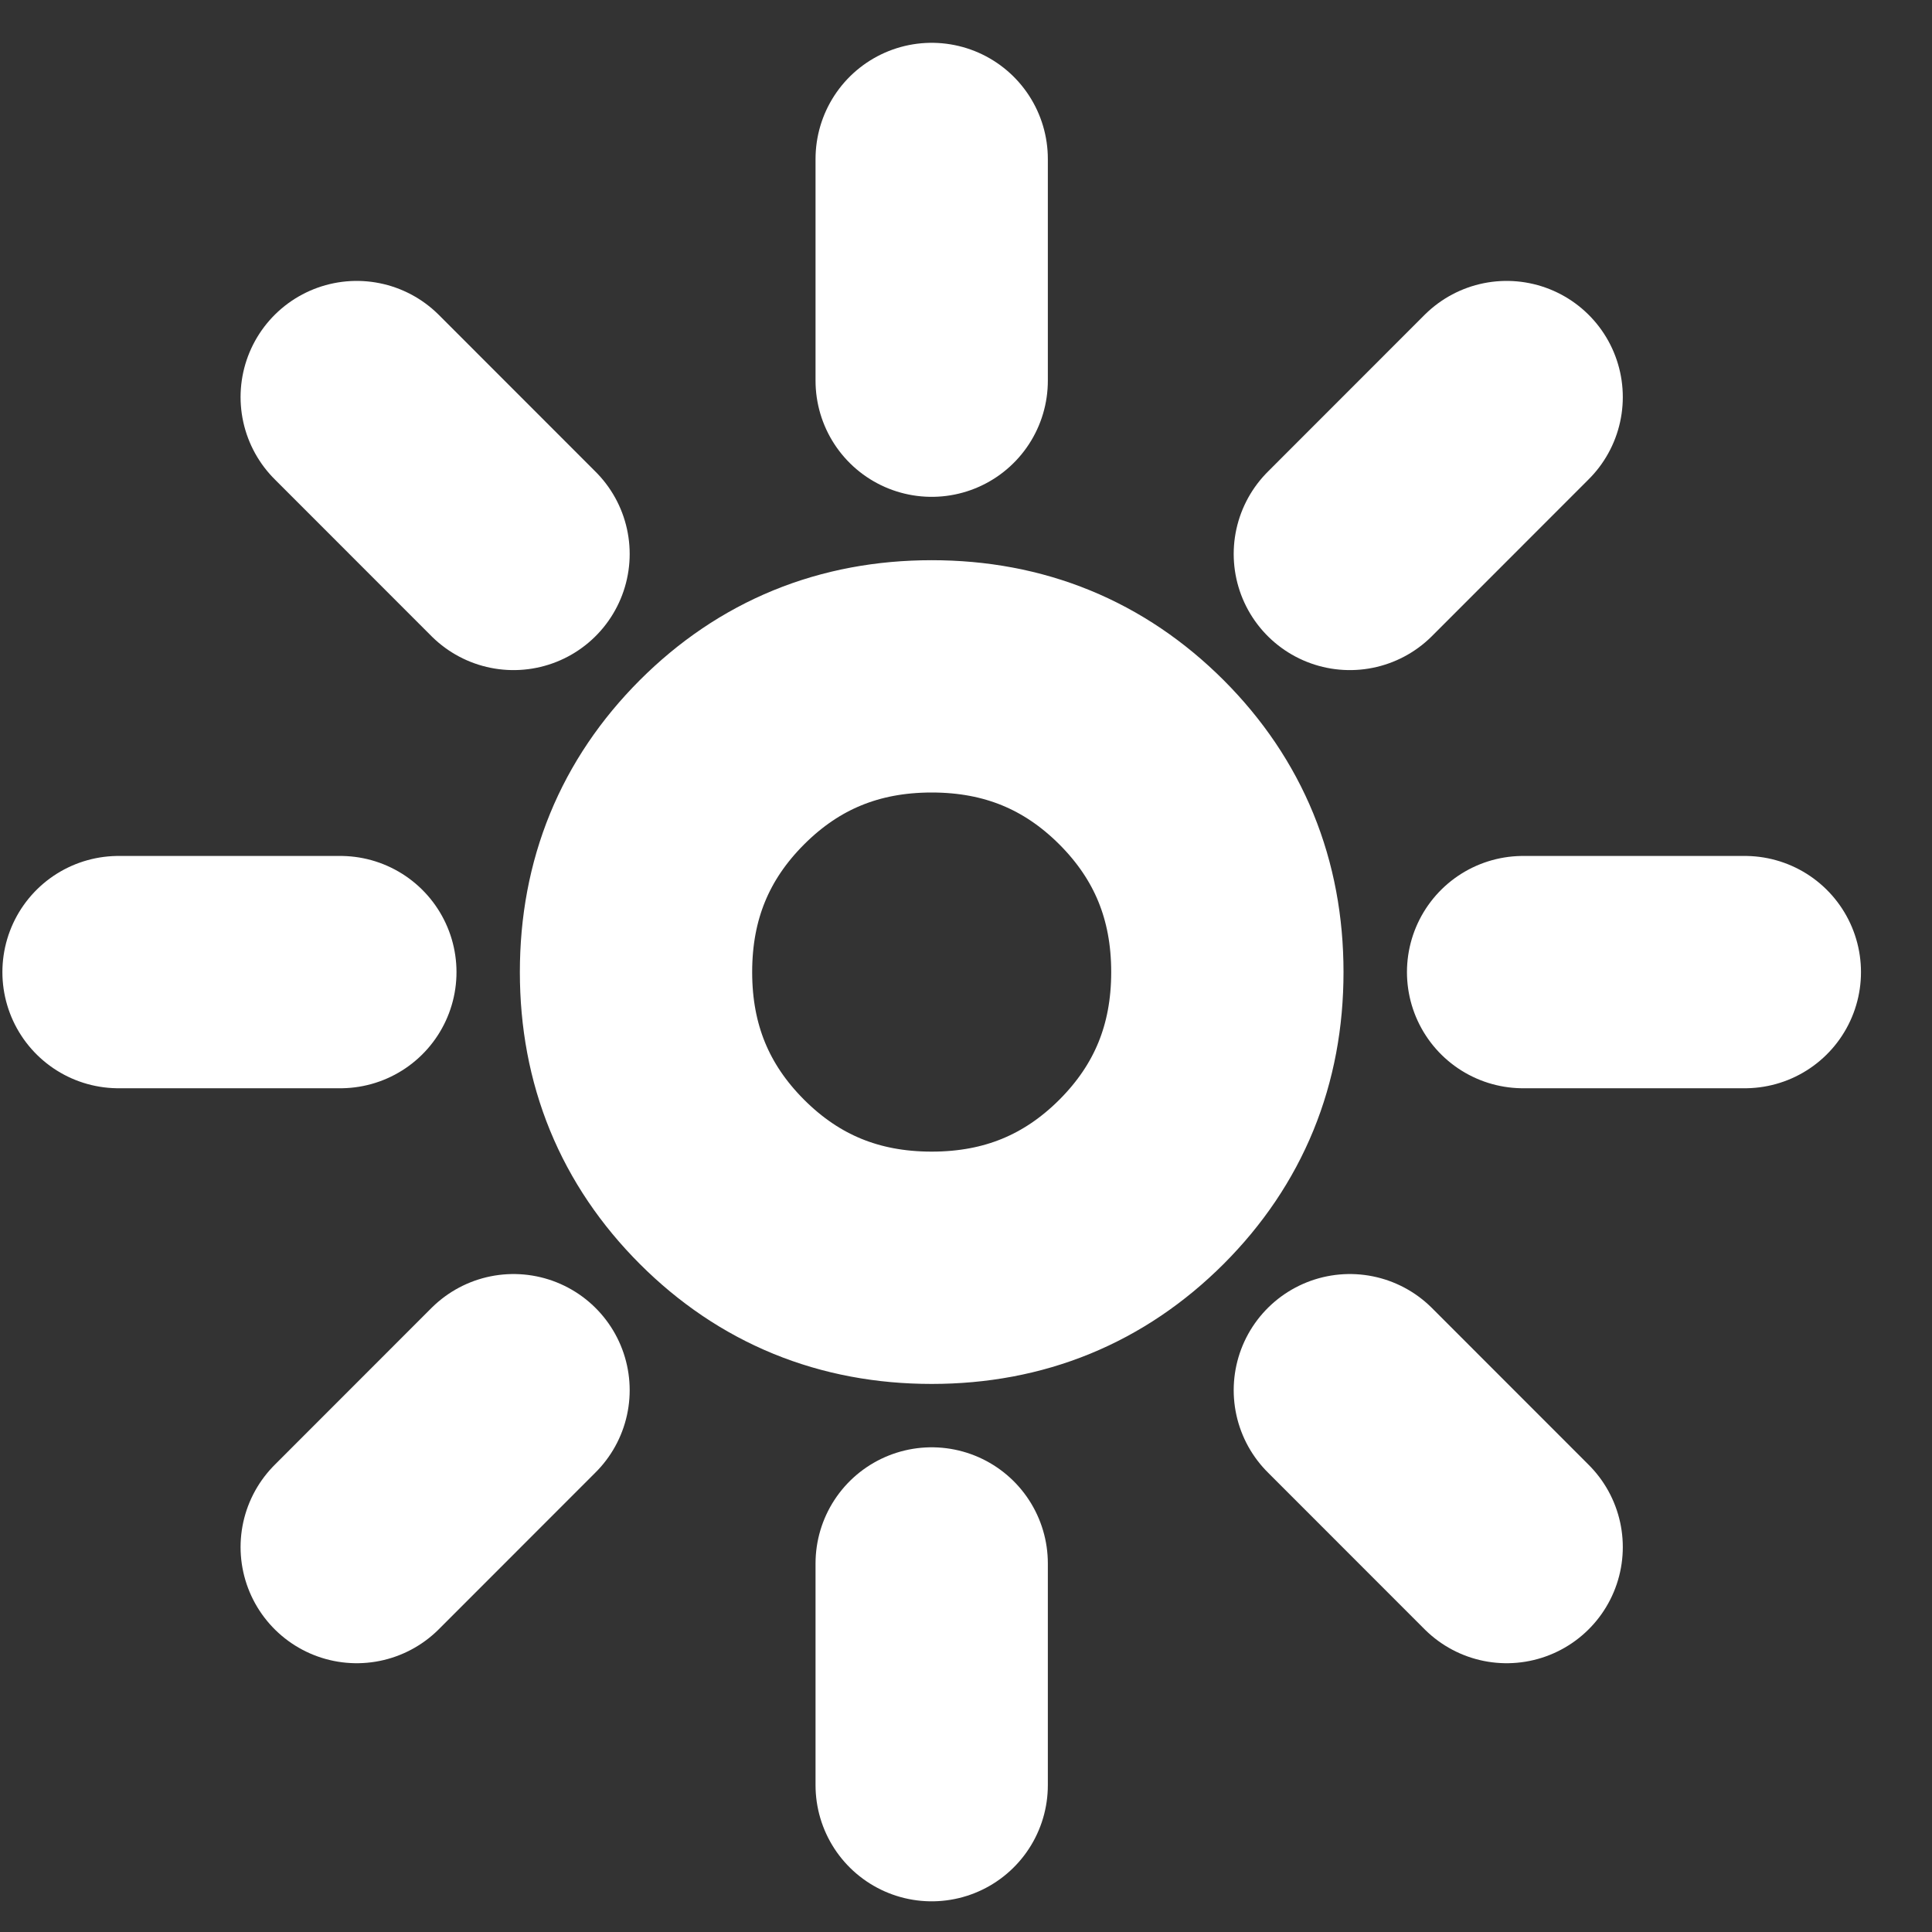 <svg width="25" height="25" viewBox="0 0 25 25" fill="none" xmlns="http://www.w3.org/2000/svg">
<rect x="0" y="0" width="25" height="25" fill="#333333" stroke="none"/>
<path id="Vector" d="M12.056 4.926V2.057M12.056 23.1V20.231M19.709 12.579H22.578M1.534 12.579H4.404M6.645 7.168L4.616 5.138M19.496 20.019L17.467 17.989M17.467 7.168L19.496 5.138M4.616 20.019L6.645 17.989M12.056 16.405C13.124 16.405 14.029 16.034 14.771 15.293C15.512 14.551 15.882 13.647 15.882 12.579C15.882 11.51 15.512 10.606 14.771 9.864C14.029 9.123 13.124 8.752 12.056 8.752C10.988 8.752 10.083 9.123 9.342 9.864C8.601 10.606 8.23 11.51 8.23 12.579C8.23 13.647 8.601 14.551 9.342 15.293C10.083 16.034 10.988 16.405 12.056 16.405Z" stroke="white" stroke-width="3.006" stroke-linecap="round" stroke-linejoin="round"/>
</svg>
